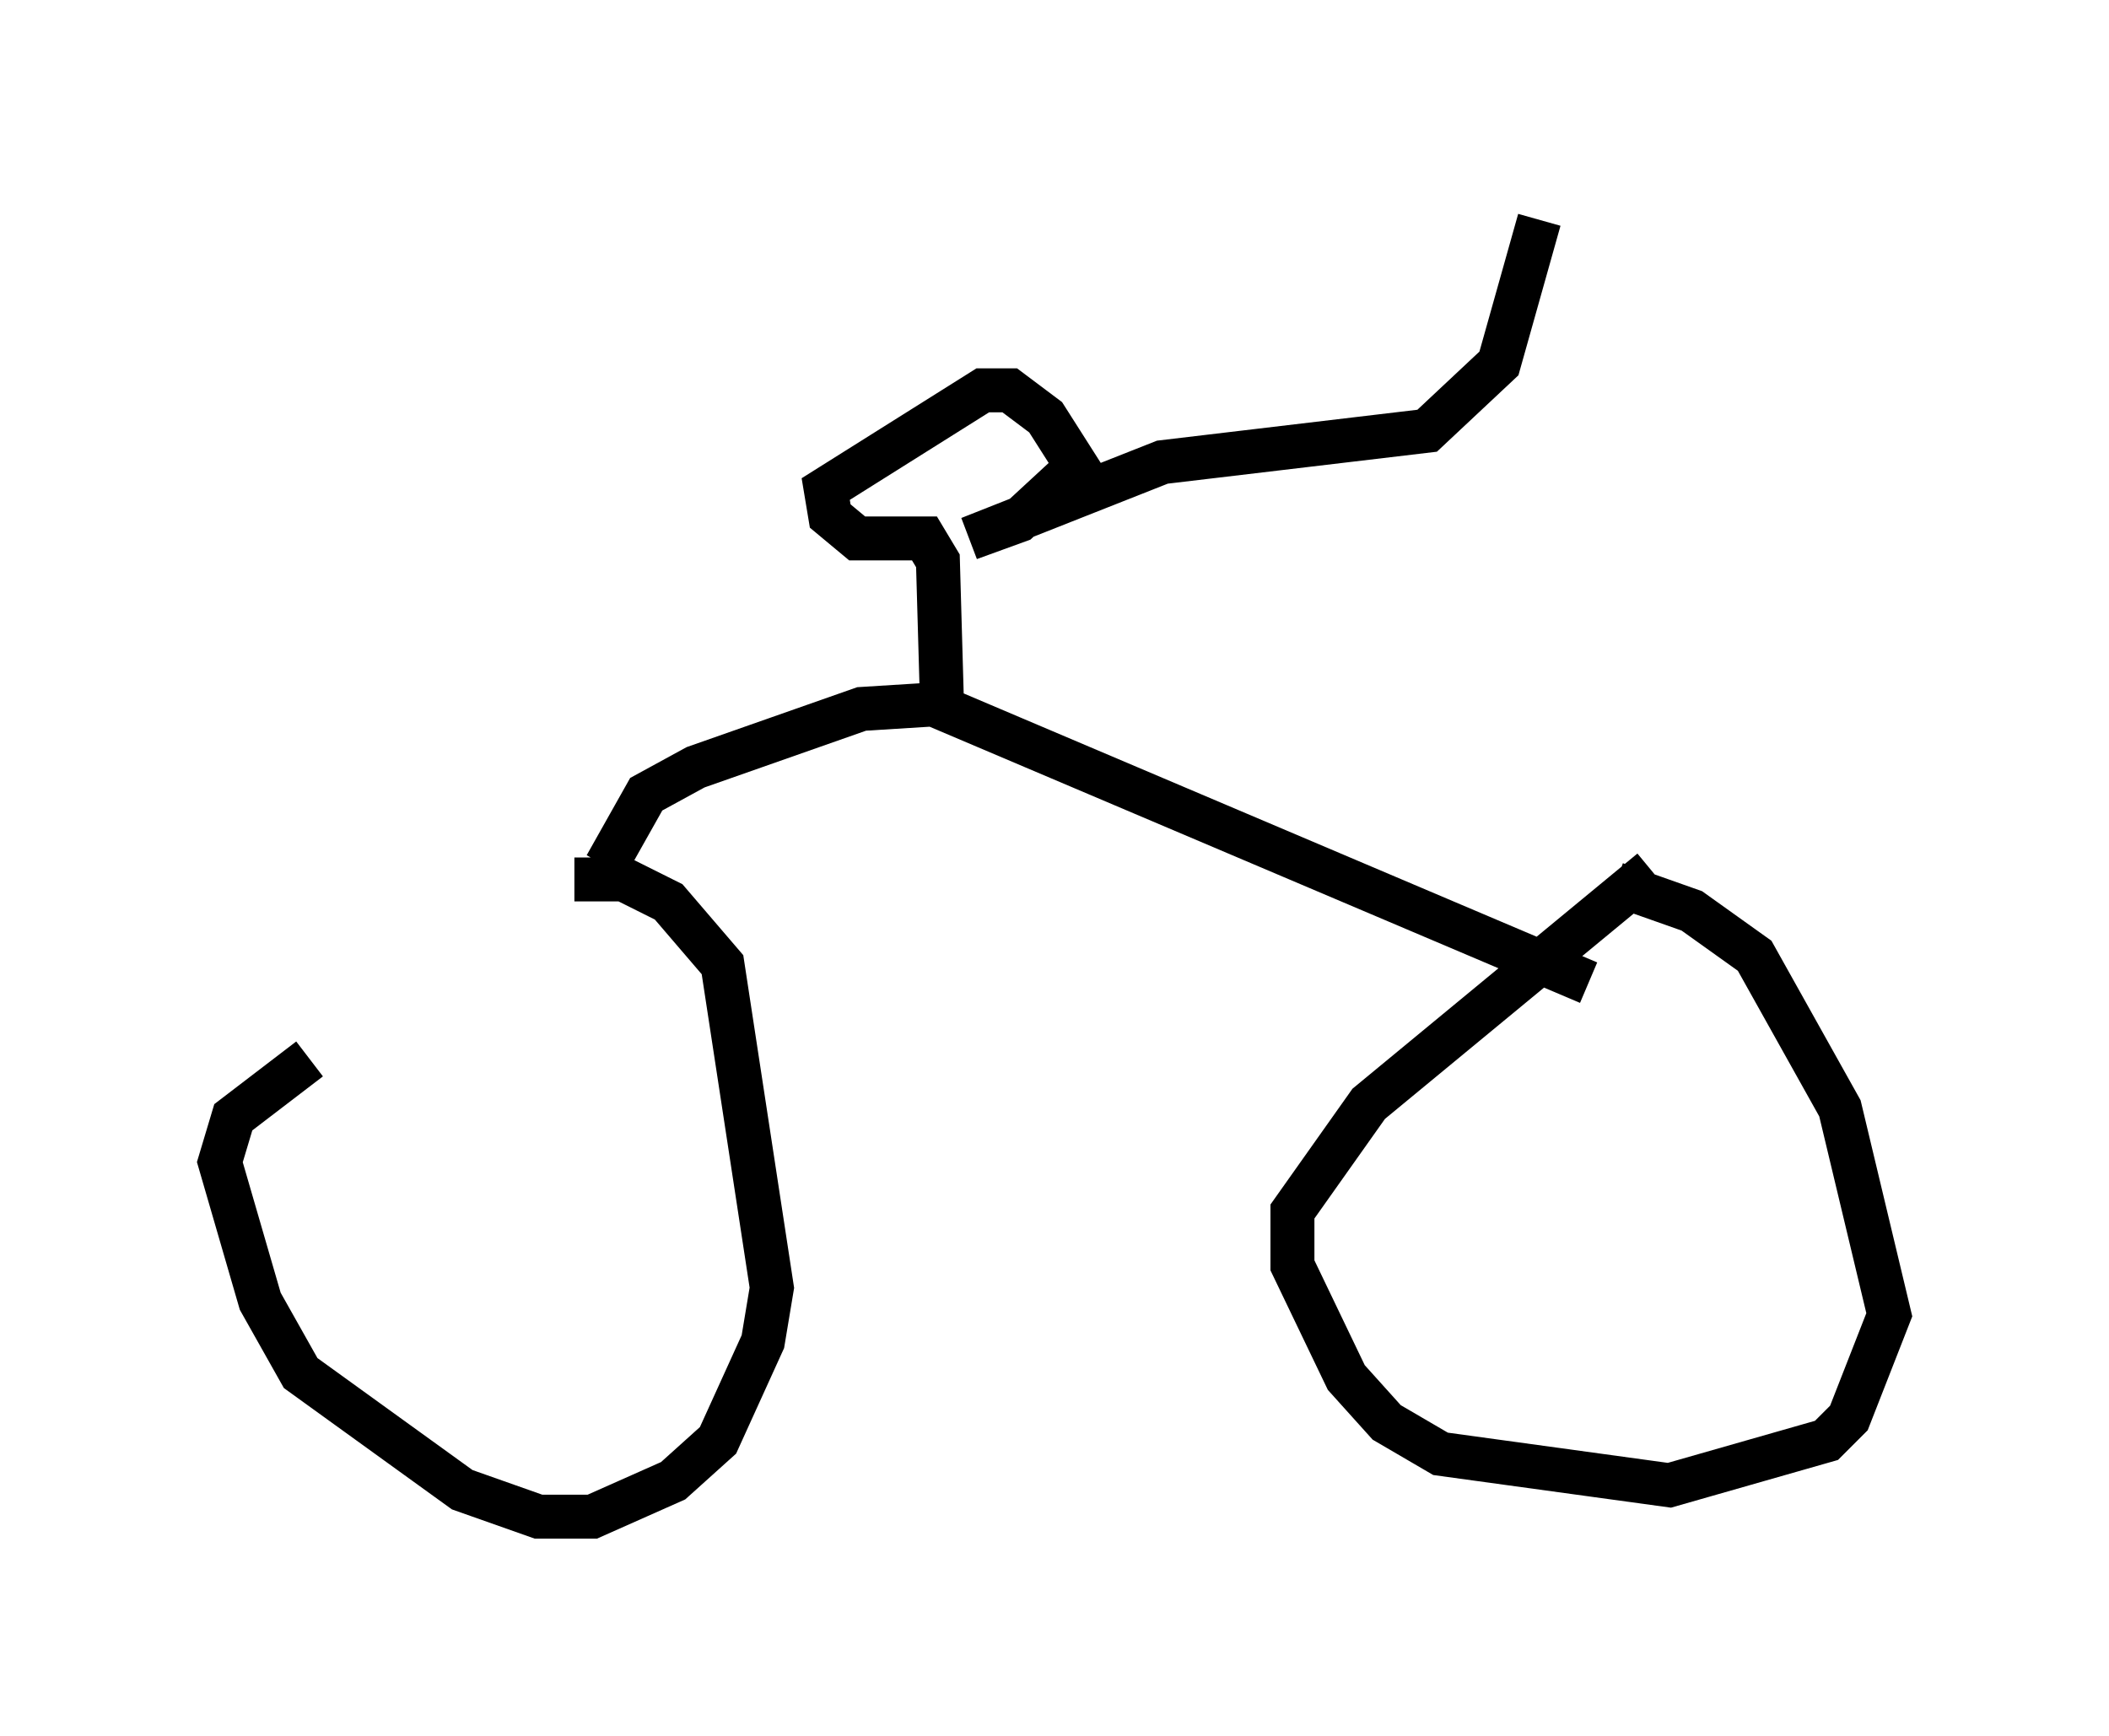 <?xml version="1.0" encoding="utf-8" ?>
<svg baseProfile="full" height="39.502" version="1.1" width="47.975" xmlns="http://www.w3.org/2000/svg" xmlns:ev="http://www.w3.org/2001/xml-events" xmlns:xlink="http://www.w3.org/1999/xlink"><defs /><rect fill="white" height="39.502" width="47.975" x="0" y="0" /><path d="M14.596, 19.7 m-7.554, 4.39 l-1.735, 1.327 -0.306, 1.021 l0.919, 3.165 0.919, 1.633 l3.675, 2.654 1.735, 0.613 l1.225, 0.0 1.838, -0.817 l1.021, -0.919 1.021, -2.246 l0.204, -1.225 -1.123, -7.35 l-1.225, -1.429 -1.021, -0.51 l-1.123, 0.0 m24.5, -0.204 l-6.431, 5.308 -1.735, 2.45 l0.0, 1.225 1.225, 2.552 l0.919, 1.021 1.225, 0.715 l5.206, 0.715 3.573, -1.021 l0.51, -0.51 0.919, -2.348 l-1.123, -4.696 -1.94, -3.471 l-1.429, -1.021 -1.735, -0.613 m-22.969, -0.408 l0.919, -1.633 1.123, -0.613 l3.777, -1.327 1.633, -0.102 l14.904, 6.329 m-14.7, -6.023 l-0.102, -3.573 -0.306, -0.51 l-1.531, 0.0 -0.613, -0.51 l-0.102, -0.613 3.573, -2.246 l0.613, 0.0 0.817, 0.613 l0.715, 1.123 -1.327, 1.225 l-1.123, 0.408 4.39, -1.735 l6.023, -0.715 1.633, -1.531 l0.919, -3.267 " fill="none" stroke="black" stroke-width="1" /></svg>